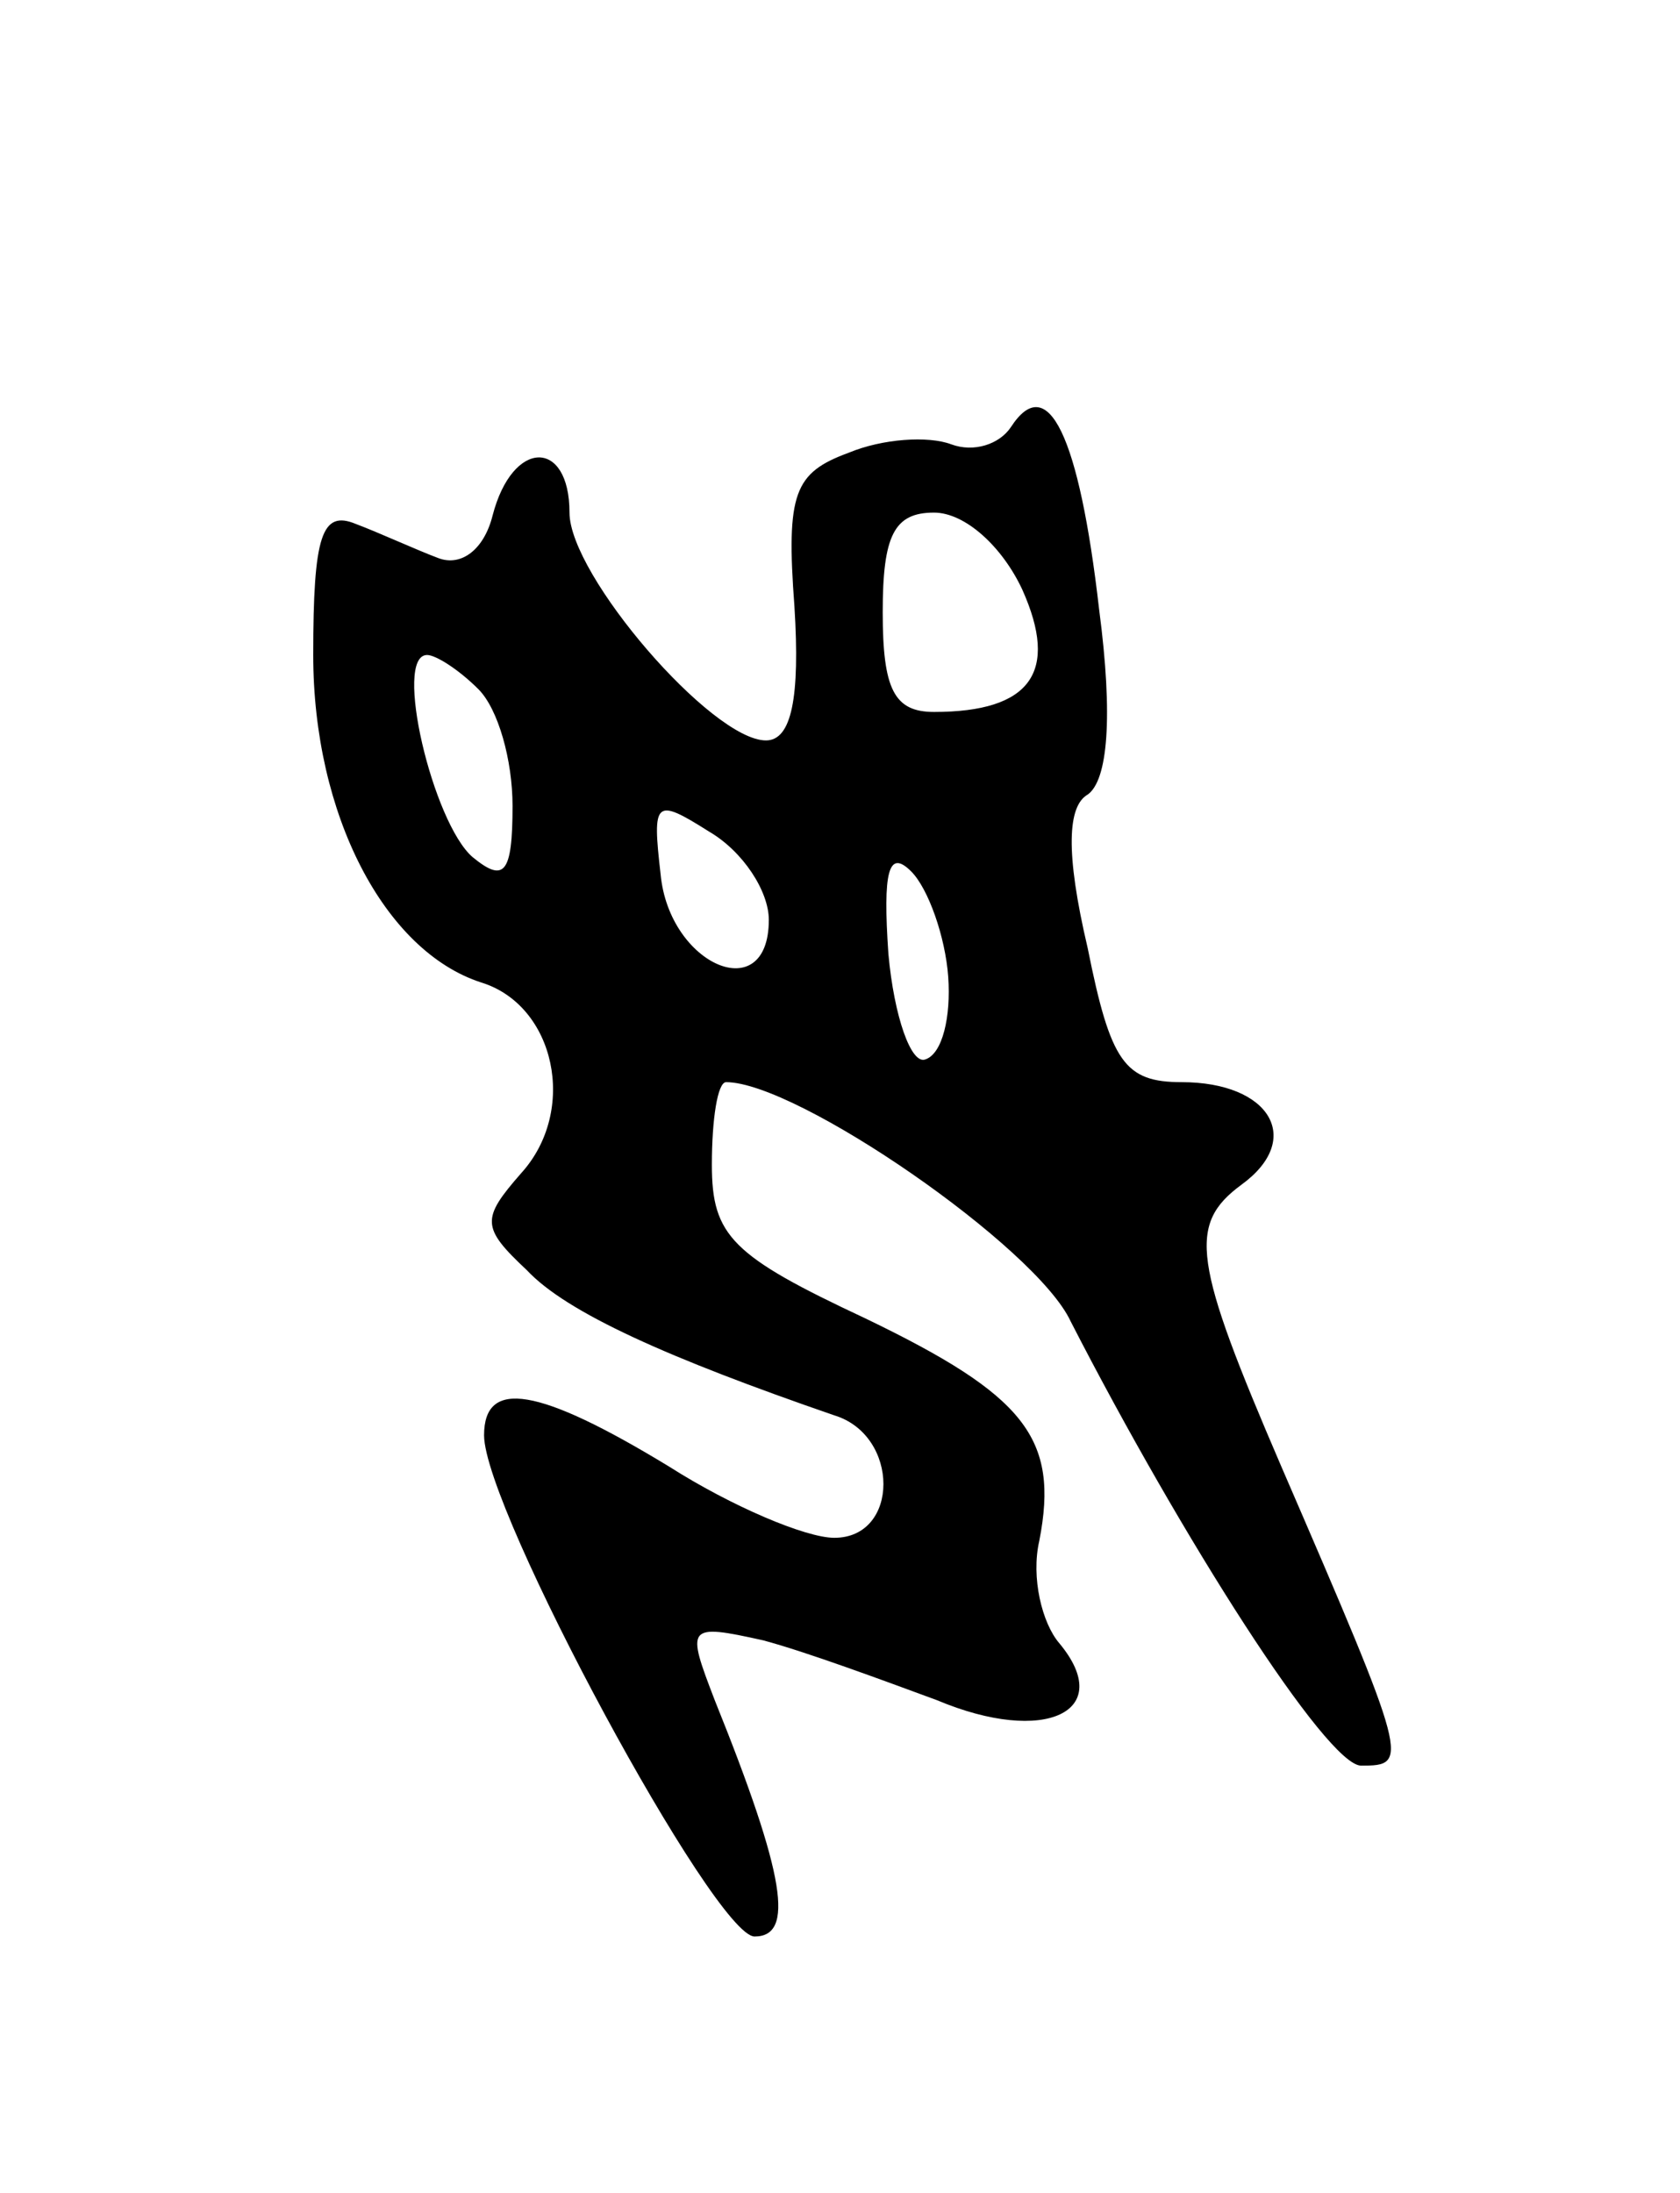 <svg version="1.0" xmlns="http://www.w3.org/2000/svg"
 width="59pt" height="77pt" viewBox="0 0 59 77"
 preserveAspectRatio="xMidYMid meet">
<g transform="translate(0,77) scale(0.1,-0.1)"
fill="#000000" stroke="none">
<path d="M355 620 c-4 -6 -13 -9 -21 -6 -8 3 -24 2 -36 -3 -19 -7 -22 -14 -19
-54 2 -32 -1 -47 -10 -47 -19 0 -69 58 -69 80 0 26 -20 26 -27 -1 -3 -12 -11
-18 -19 -15 -8 3 -21 9 -29 12 -12 5 -15 -4 -15 -46 0 -56 25 -104 59 -115 26
-8 34 -45 14 -67 -14 -16 -14 -19 2 -34 14 -15 50 -31 108 -51 23 -7 23 -43 0
-43 -10 0 -36 11 -58 25 -46 28 -65 31 -65 11 0 -26 81 -176 95 -176 14 0 11
21 -14 83 -10 26 -10 27 17 21 15 -4 42 -14 61 -21 38 -16 63 -4 43 20 -6 7
-10 23 -7 36 7 36 -5 51 -61 78 -47 22 -54 29 -54 54 0 16 2 29 5 29 25 0 109
-58 121 -84 39 -76 90 -156 102 -156 17 0 17 1 -28 105 -31 72 -33 85 -14 99
22 16 10 36 -21 36 -20 0 -25 7 -33 47 -8 34 -7 50 0 54 7 5 9 27 4 65 -7 61
-18 84 -31 64z m4 -57 c13 -29 3 -43 -31 -43 -14 0 -18 8 -18 35 0 27 4 35 18
35 11 0 24 -12 31 -27z m-191 -35 c7 -7 12 -25 12 -41 0 -24 -3 -27 -14 -18
-14 12 -28 71 -16 71 3 0 11 -5 18 -12z m102 -81 c0 -31 -35 -16 -38 16 -3 26
-2 27 17 15 12 -7 21 -21 21 -31z m63 -20 c1 -14 -2 -27 -8 -29 -5 -2 -11 15
-13 37 -2 29 0 37 8 29 6 -6 12 -23 13 -37z"/>
</g>
</svg>
